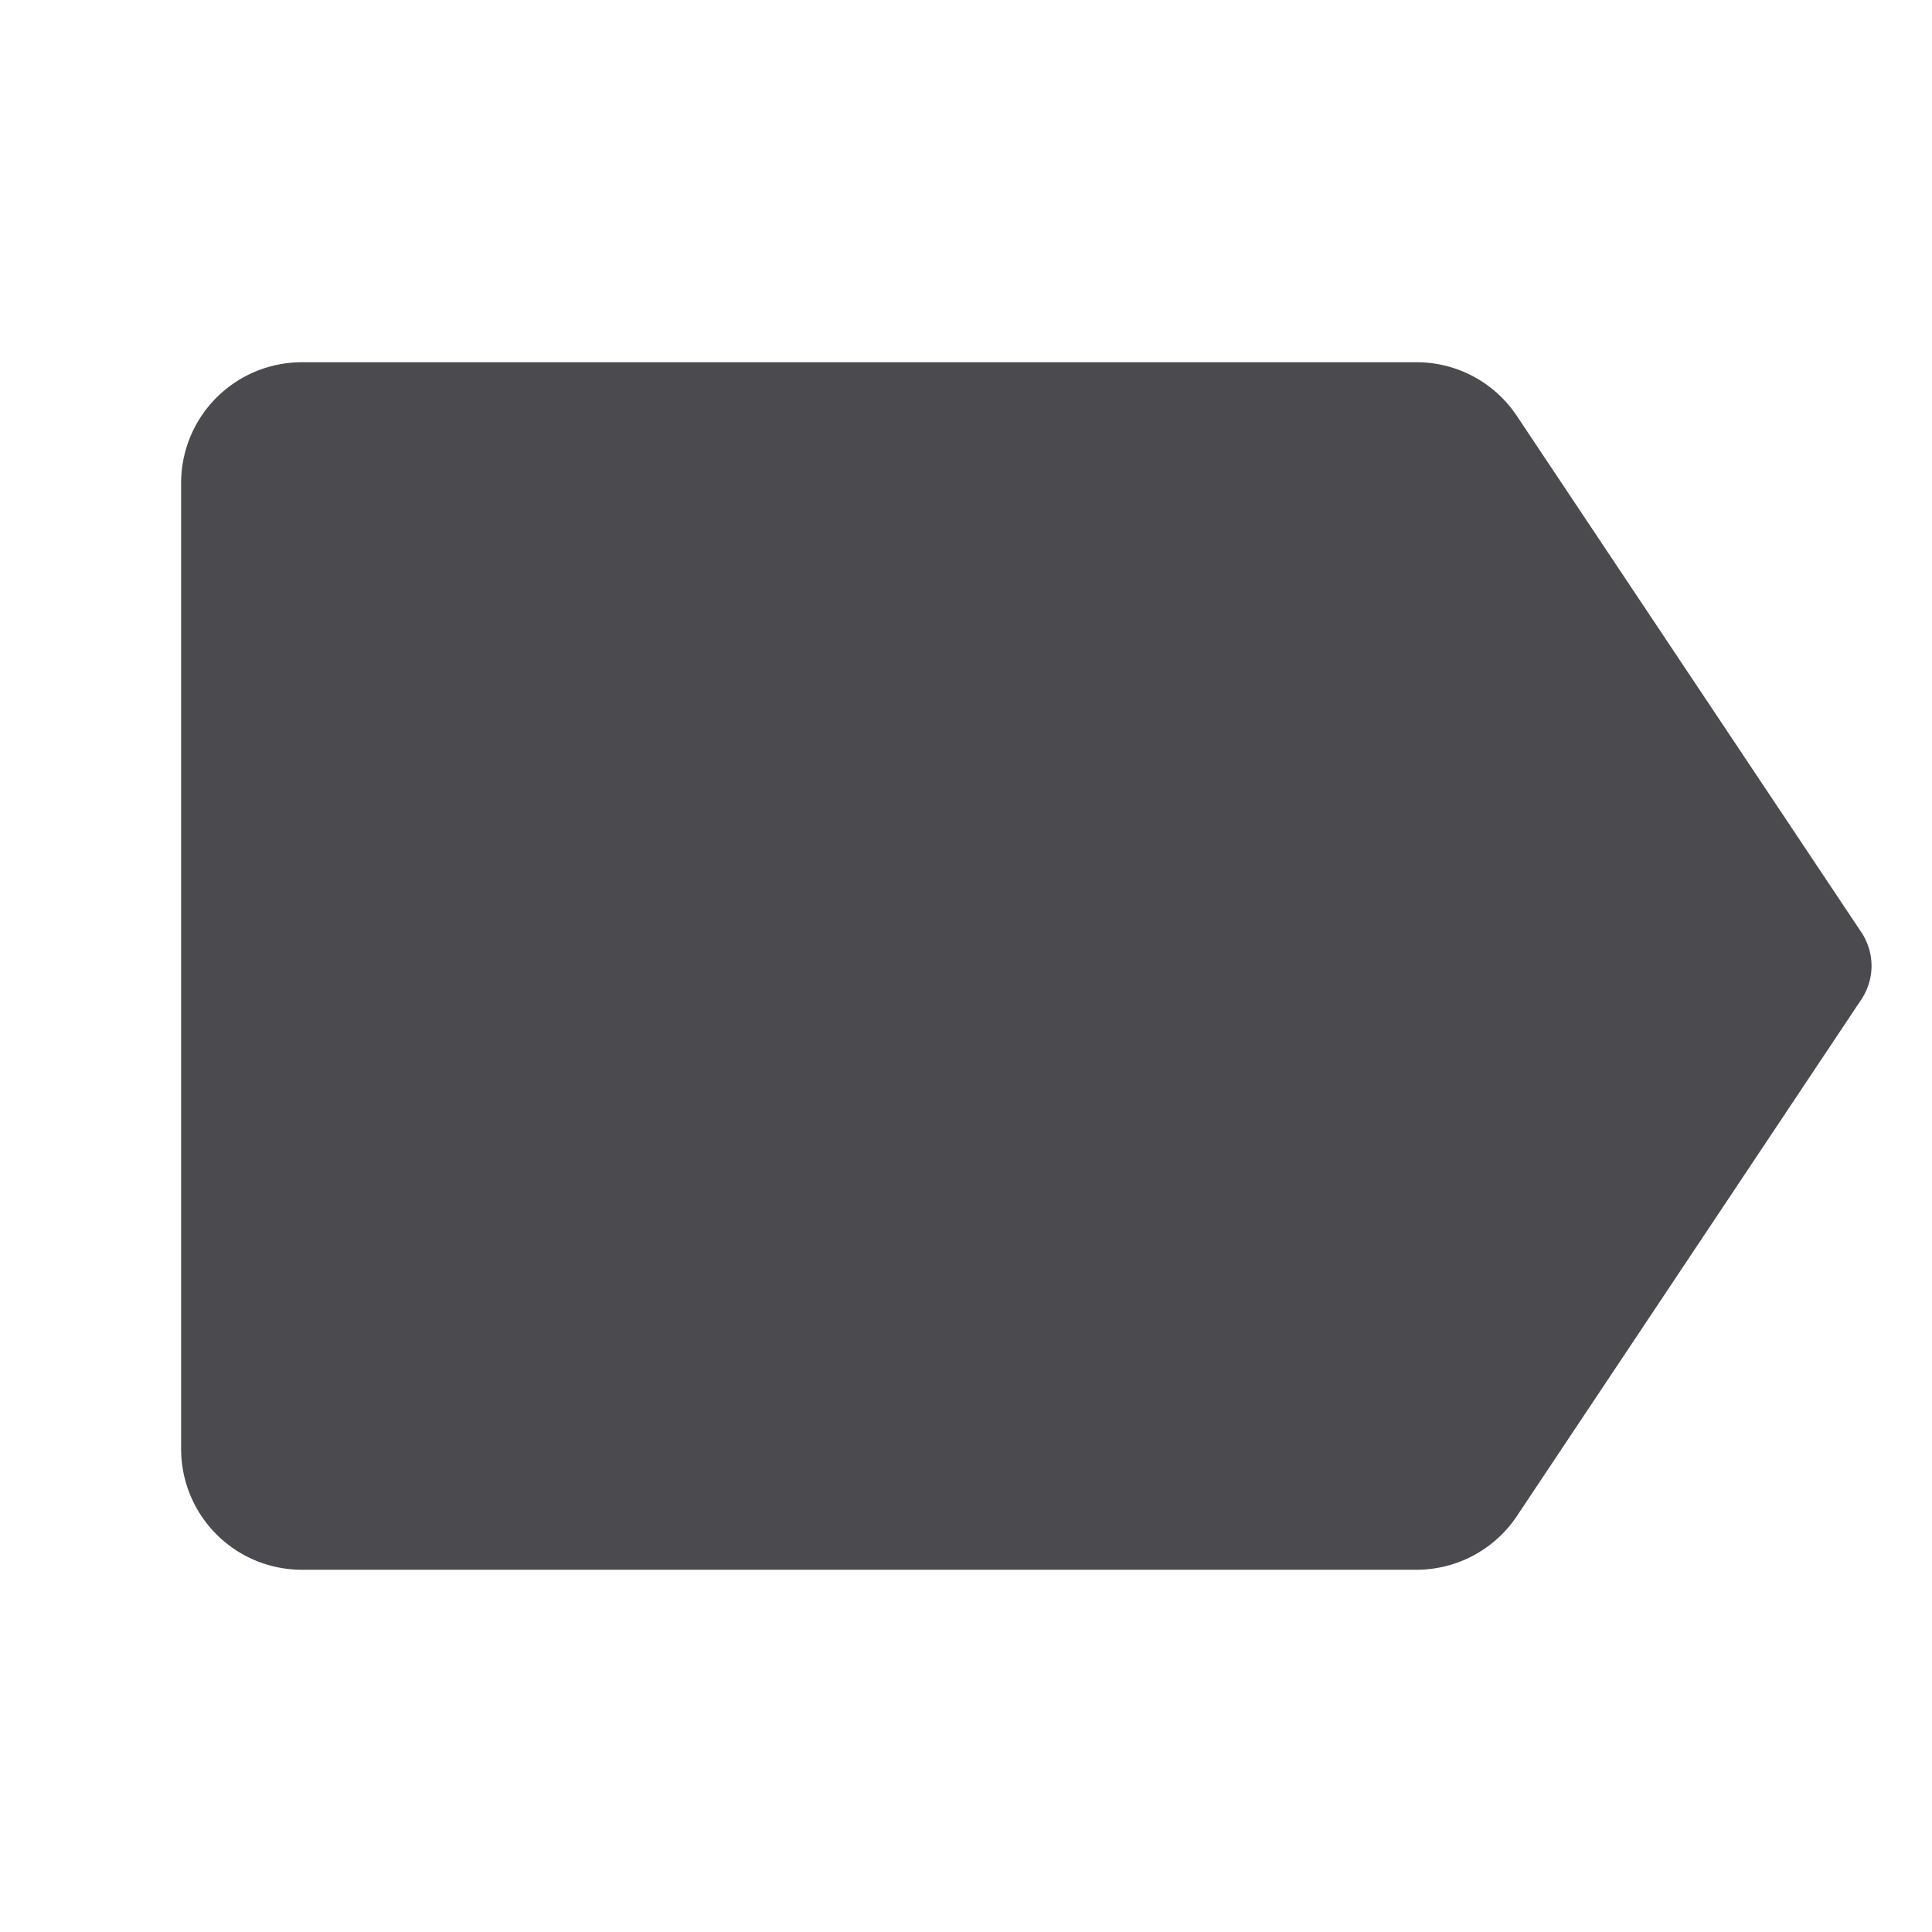 <svg xmlns="http://www.w3.org/2000/svg" width="32" height="32" fill="none" viewBox="0 0 32 32">
  <path fill="#4A4A4F" d="m30.832 15.445-5.707-8.554A1.993 1.993 0 0 0 23.465 6H5a2 2 0 0 0-2 2v16a2 2 0 0 0 2 2h18.465a1.999 1.999 0 0 0 1.66-.89l5.704-8.555a1.001 1.001 0 0 0 .003-1.11Z"/>
</svg>
